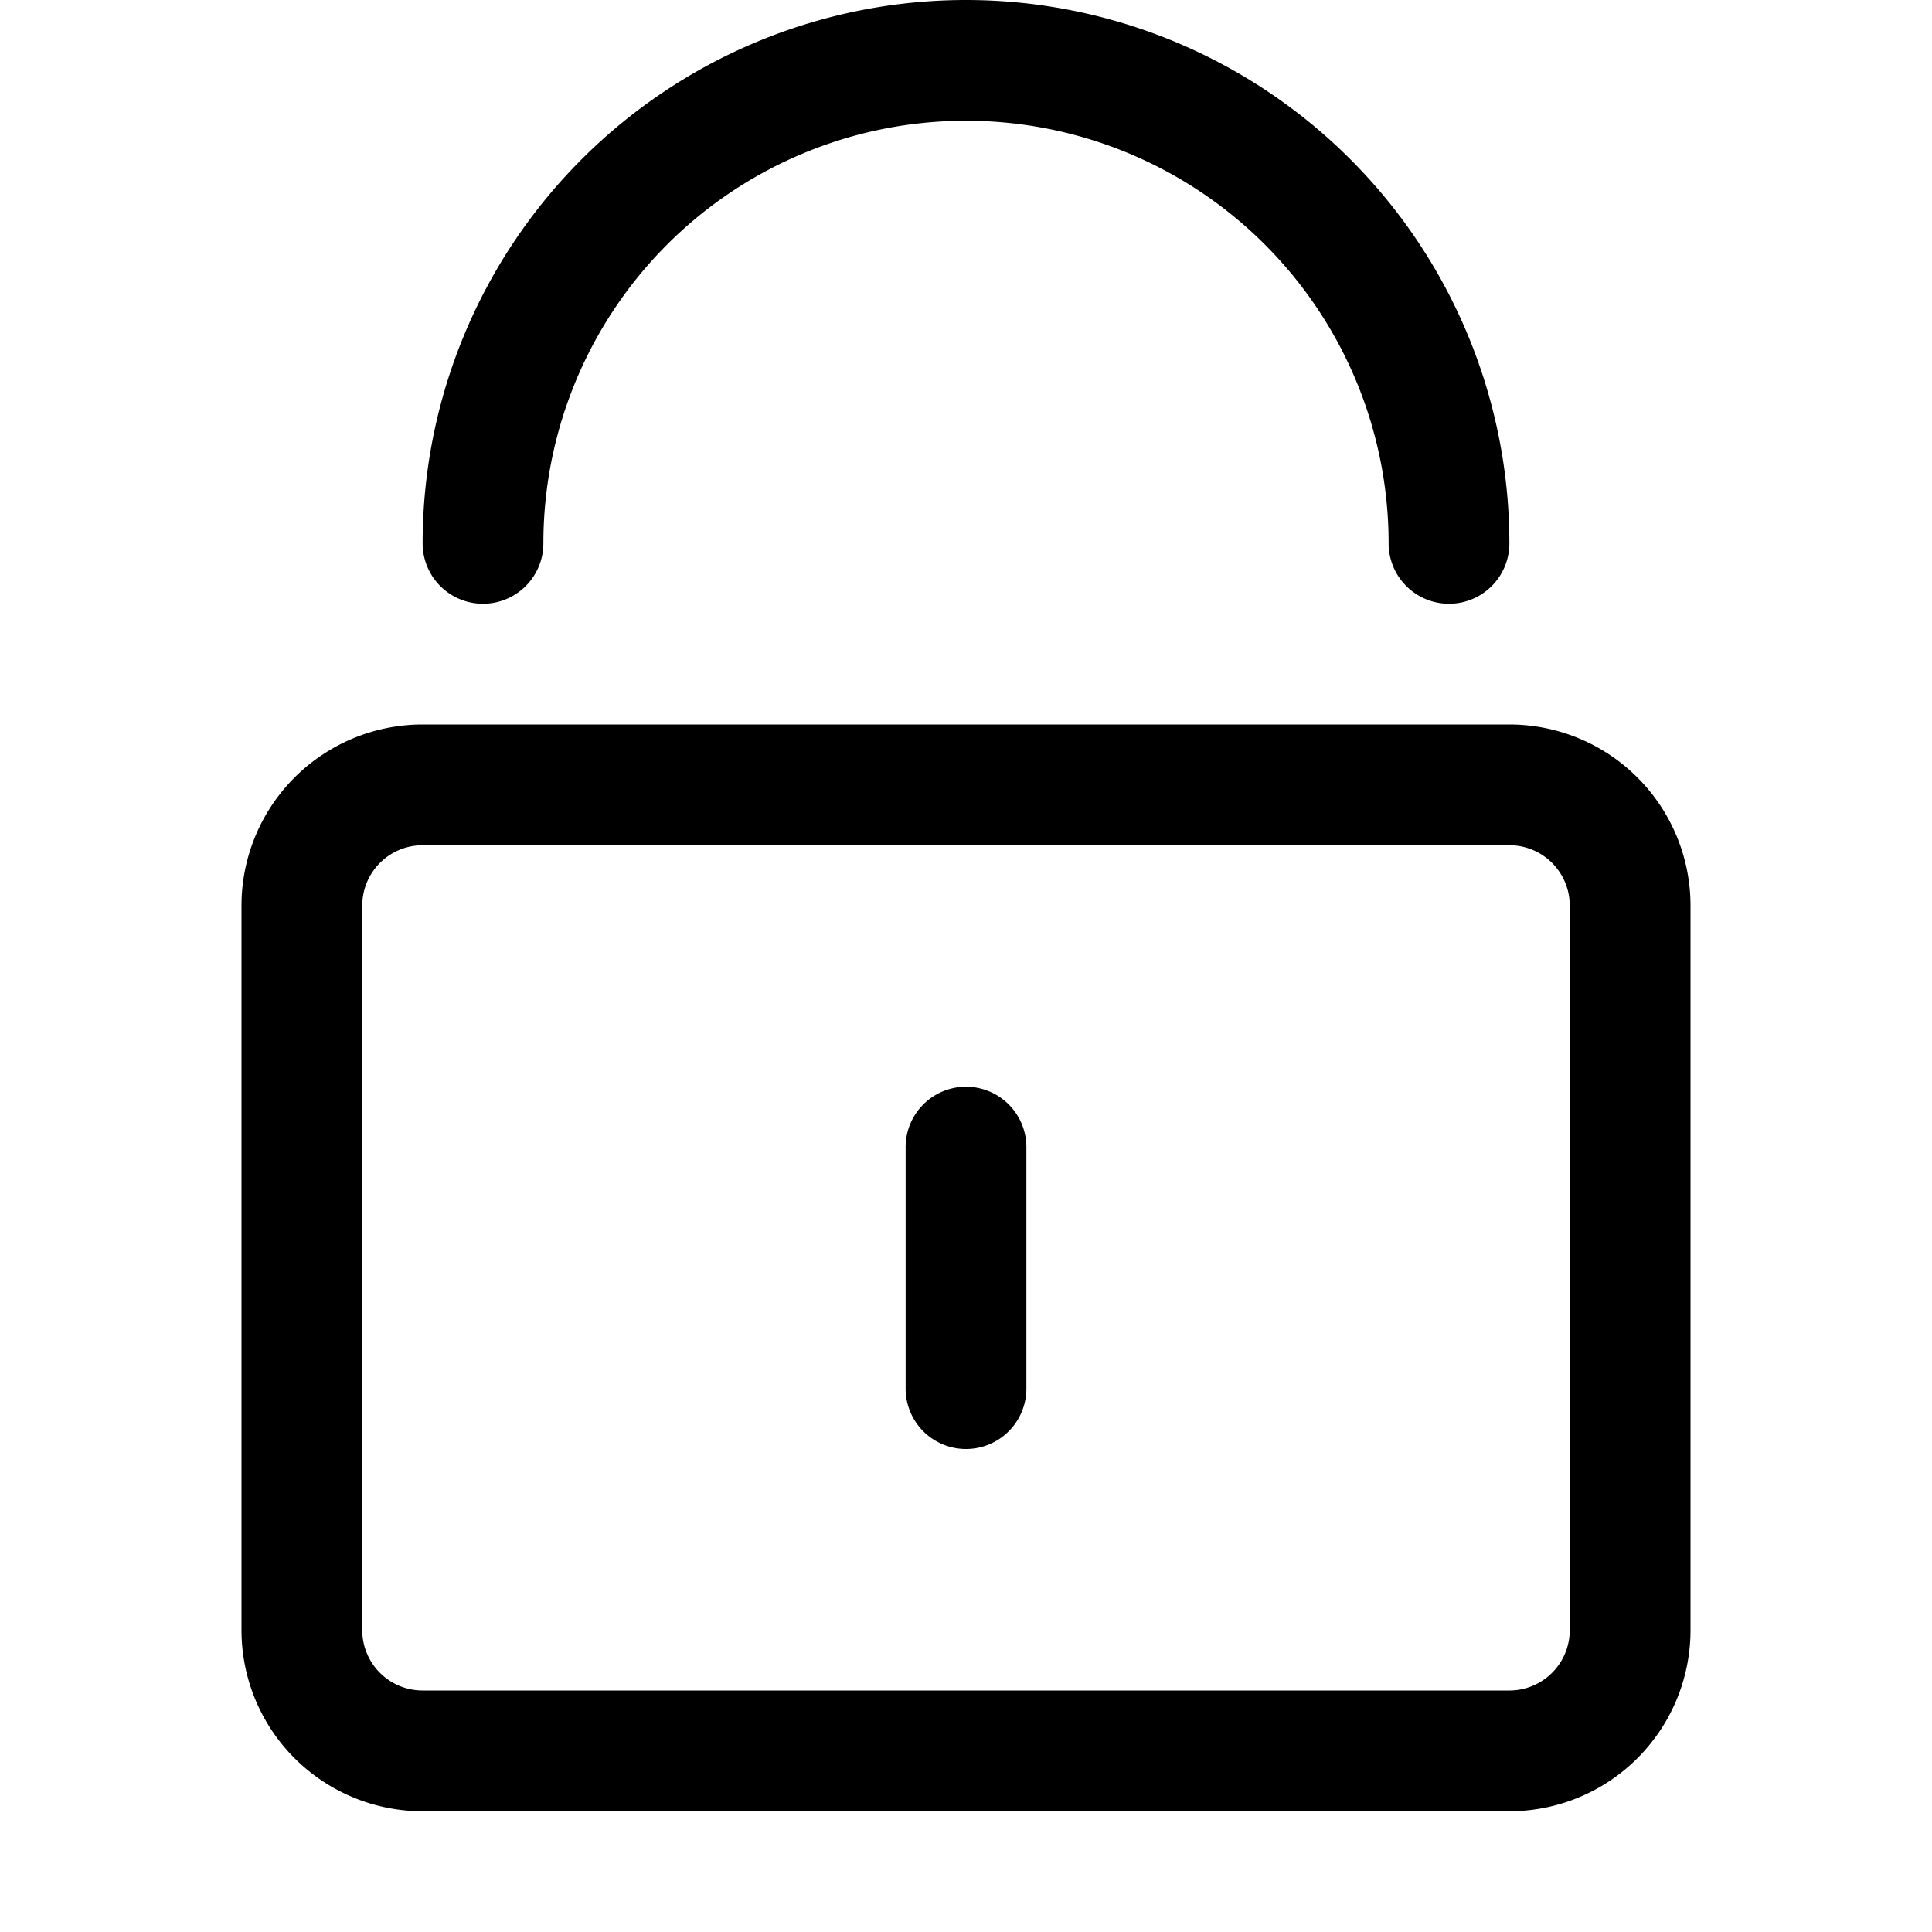 <svg t="1657535682068" class="icon" viewBox="0 0 1024 1024" version="1.1" xmlns="http://www.w3.org/2000/svg" p-id="6549" width="200" height="200"><path d="M224 384h576A96 96 0 0 1 896 480v384a96 96 0 0 1-96 96h-576A96 96 0 0 1 128 864v-384A96 96 0 0 1 224 384z m0 64a32 32 0 0 0-32 32v384a32 32 0 0 0 32 32h576a32 32 0 0 0 32-32v-384a32 32 0 0 0-32-32h-576z m576-160a32 32 0 1 1-64 0 224 224 0 0 0-448 0 32 32 0 0 1-64 0 288 288 0 0 1 576 0z m-320 320a32 32 0 0 1 64 0v128a32 32 0 1 1-64 0v-128z" p-id="6550"></path></svg>